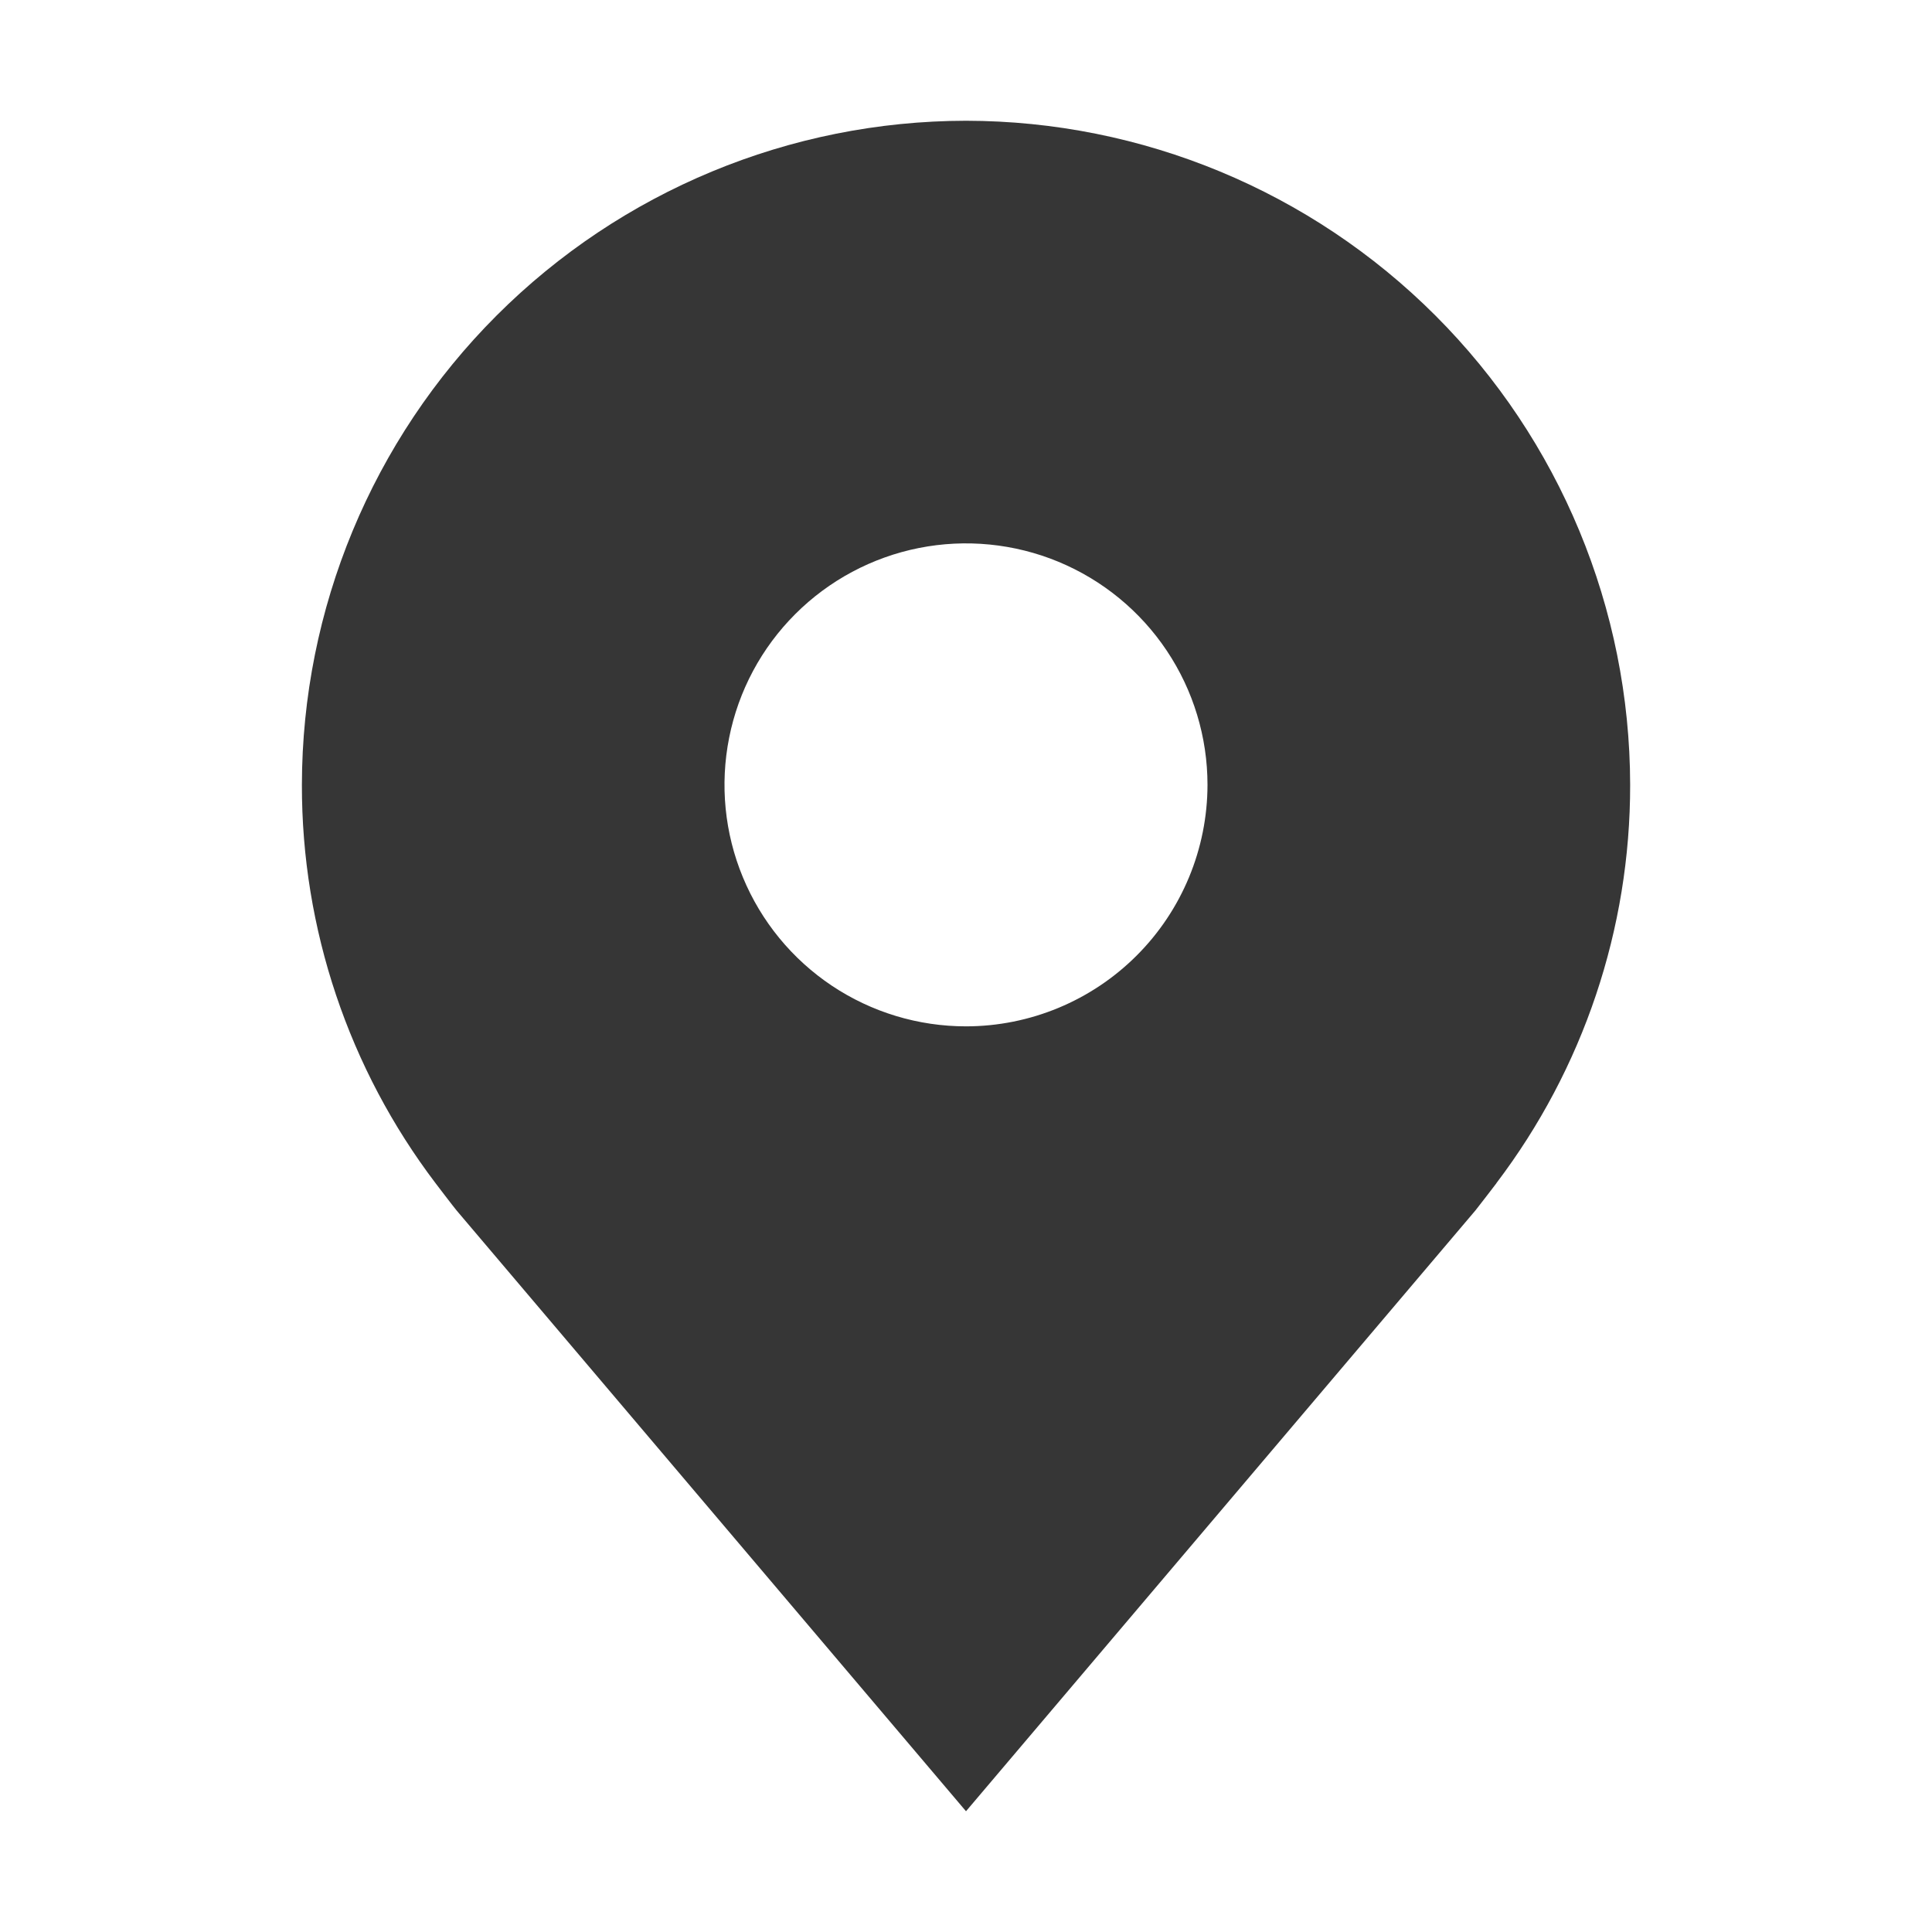 <svg width="42" height="42" viewBox="0 0 42 42" fill="none" xmlns="http://www.w3.org/2000/svg">
<path d="M21 2.625C17.172 2.63 13.503 4.152 10.796 6.859C8.09 9.565 6.567 13.235 6.563 17.062C6.558 20.191 7.58 23.234 9.471 25.725C9.471 25.725 9.865 26.243 9.929 26.318L21 39.375L32.076 26.312C32.134 26.242 32.529 25.725 32.529 25.725L32.53 25.721C34.421 23.231 35.442 20.189 35.438 17.062C35.433 13.235 33.91 9.565 31.204 6.859C28.497 4.152 24.828 2.63 21 2.625ZM21 22.312C19.962 22.312 18.947 22.005 18.083 21.428C17.22 20.851 16.547 20.031 16.15 19.072C15.752 18.112 15.648 17.057 15.851 16.038C16.053 15.02 16.553 14.084 17.288 13.35C18.022 12.616 18.957 12.116 19.976 11.913C20.994 11.711 22.05 11.815 23.009 12.212C23.968 12.61 24.788 13.282 25.365 14.146C25.942 15.009 26.25 16.024 26.25 17.062C26.248 18.454 25.695 19.789 24.71 20.773C23.726 21.757 22.392 22.311 21 22.312Z" fill="#363636"/>
</svg>
